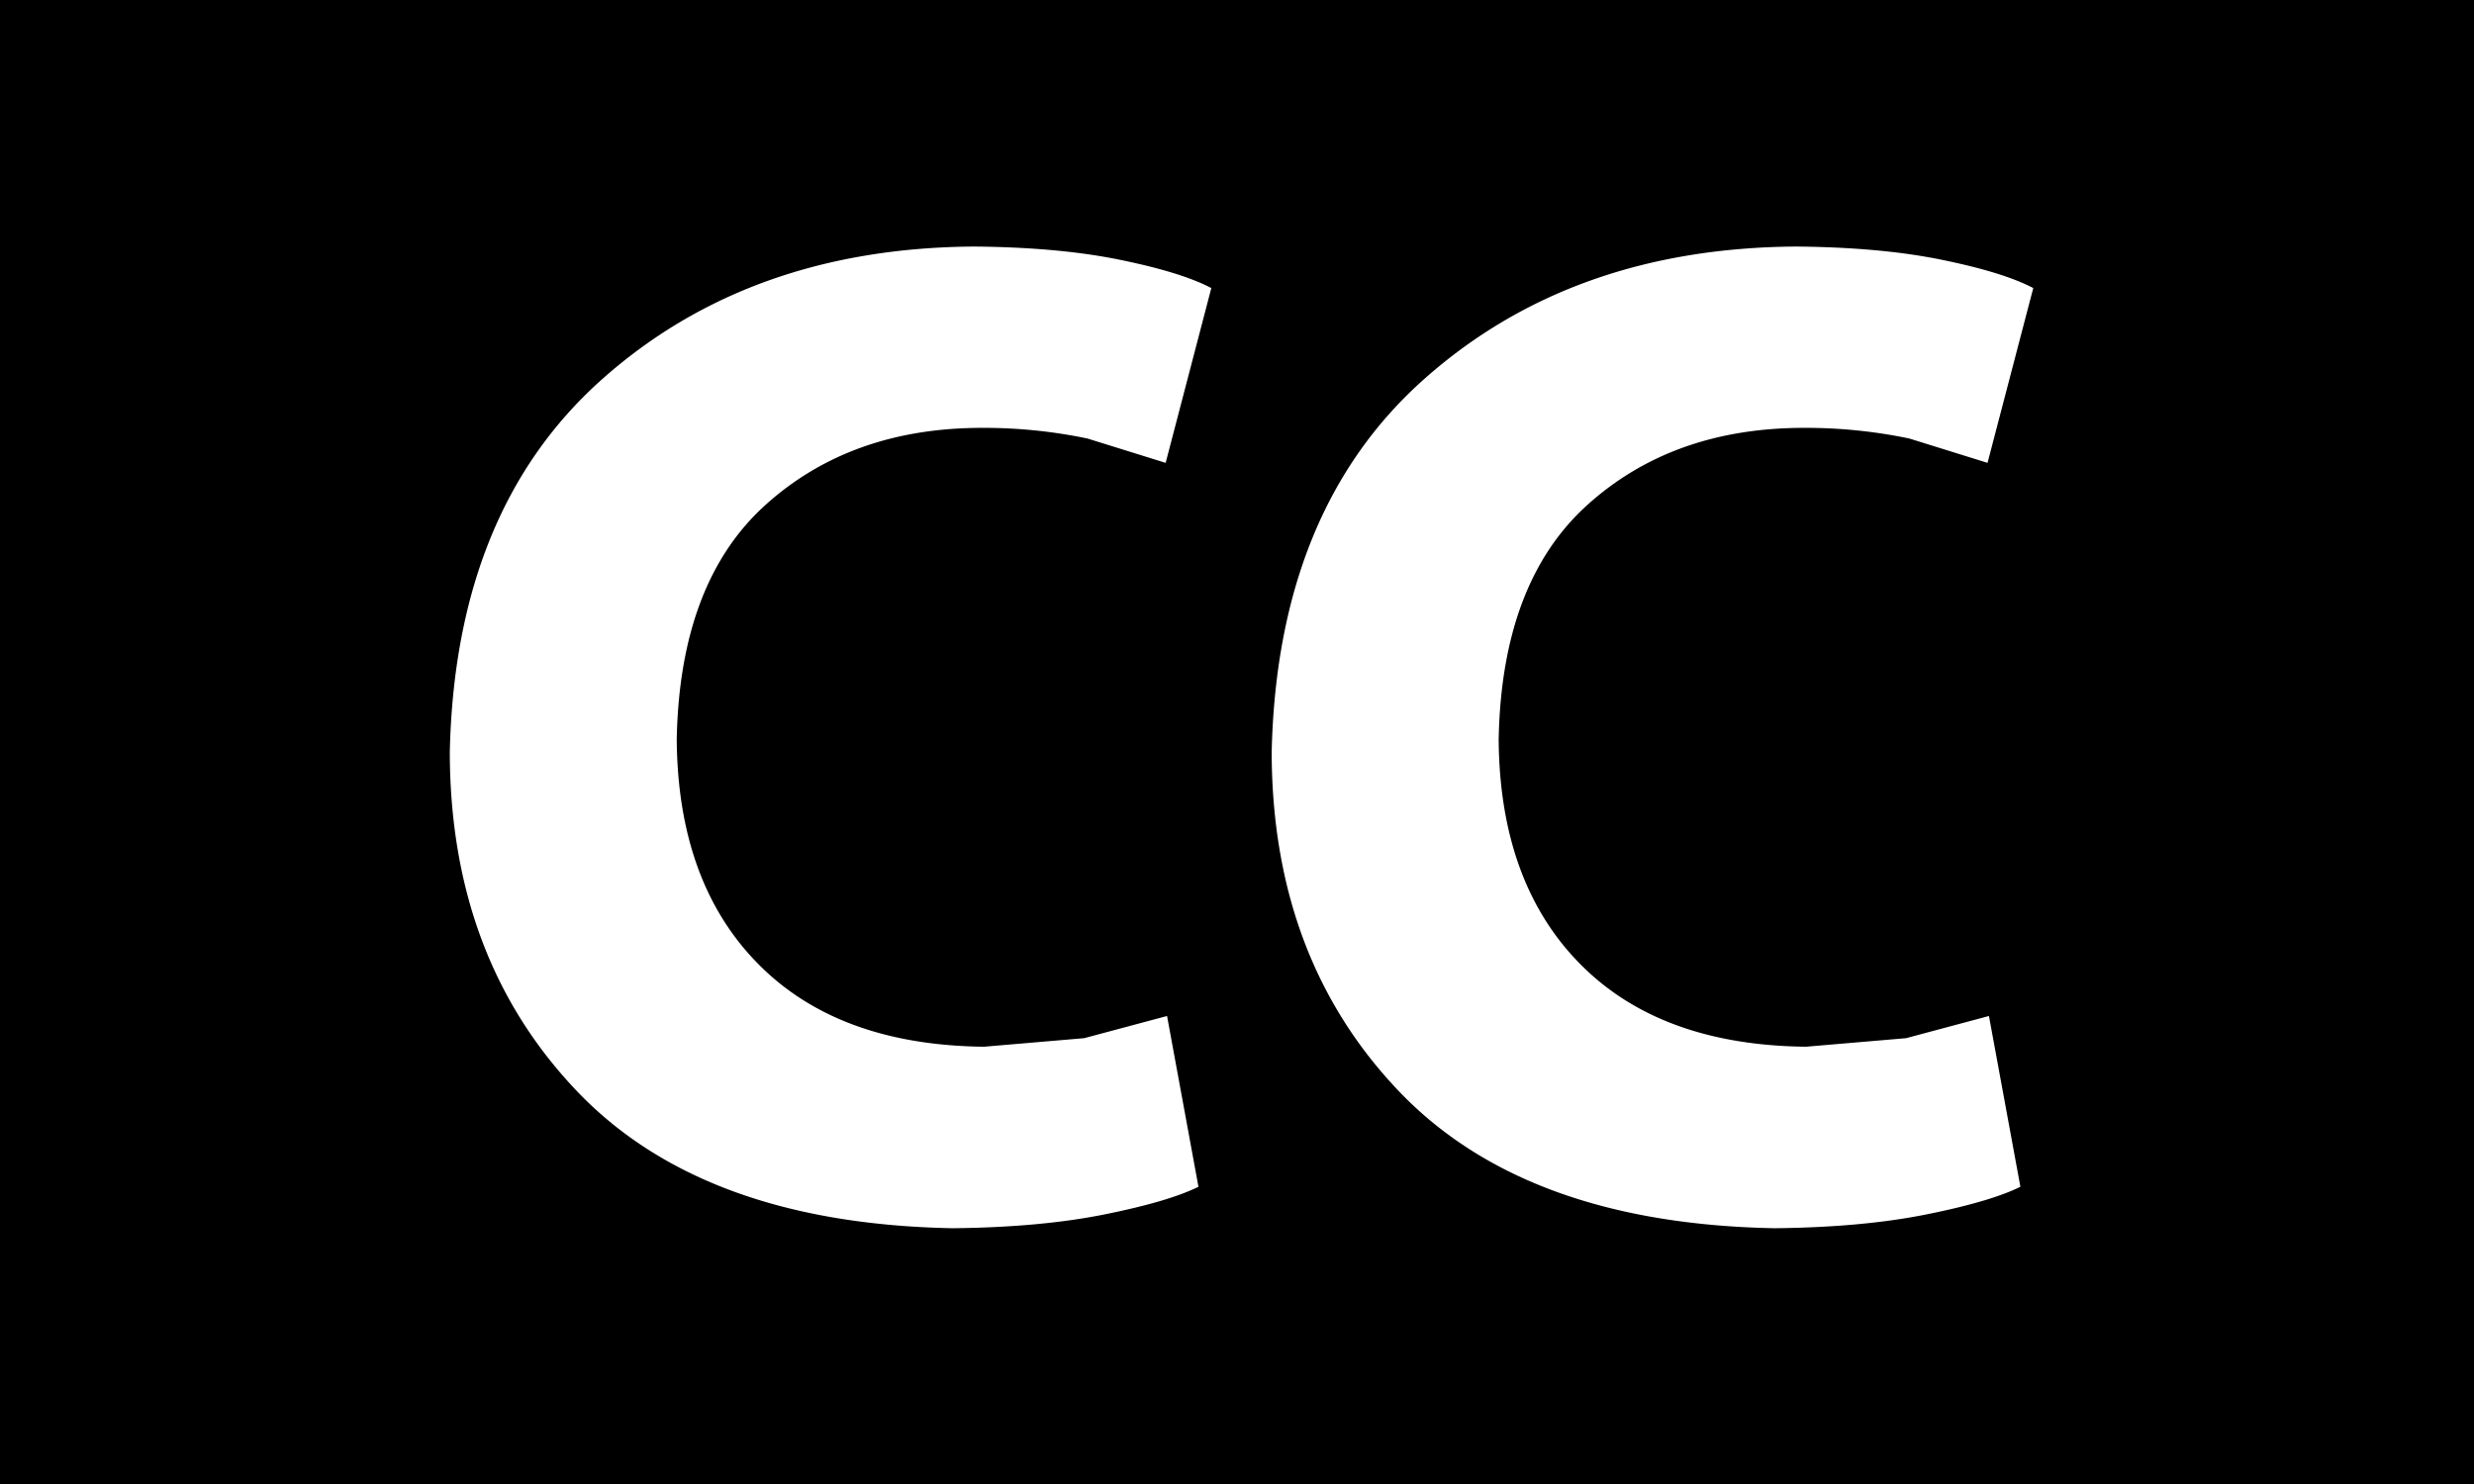 <svg xmlns="http://www.w3.org/2000/svg" viewBox="0 0 47.5 28.5"><path d="M0 0h47.5v28.5H0V0zm22.407 19.512l-1.592.426-1.921.164c-1.867-.02-3.314-.55-4.34-1.593-1.027-1.042-1.547-2.479-1.561-4.309.039-2.01.606-3.51 1.701-4.5 1.096-.991 2.486-1.485 4.172-1.483a9.696 9.696 0 0 1 2.014.205l1.5.467.877-3.357c-.378-.199-.96-.38-1.742-.54-.784-.162-1.721-.248-2.814-.257-2.869.019-5.246.865-7.132 2.54-1.886 1.674-2.864 4.063-2.933 7.166.003 2.635.814 4.803 2.432 6.505 1.618 1.702 4.025 2.582 7.222 2.642 1.123-.011 2.095-.1 2.916-.265.82-.165 1.422-.342 1.804-.531l-.603-3.28zm15.78 0l-1.592.426-1.921.164c-1.867-.02-3.313-.55-4.34-1.593-1.026-1.042-1.547-2.479-1.56-4.309.038-2.01.605-3.51 1.7-4.5 1.096-.991 2.487-1.485 4.173-1.483a9.702 9.702 0 0 1 2.013.205l1.5.467.878-3.357c-.379-.199-.96-.38-1.743-.54-.783-.162-1.721-.248-2.813-.257-2.87.019-5.246.865-7.133 2.54-1.885 1.674-2.863 4.063-2.933 7.166.003 2.635.814 4.803 2.432 6.505 1.619 1.702 4.026 2.582 7.222 2.642 1.123-.011 2.095-.1 2.916-.265.822-.165 1.423-.342 1.805-.531l-.604-3.28z"/></svg>
